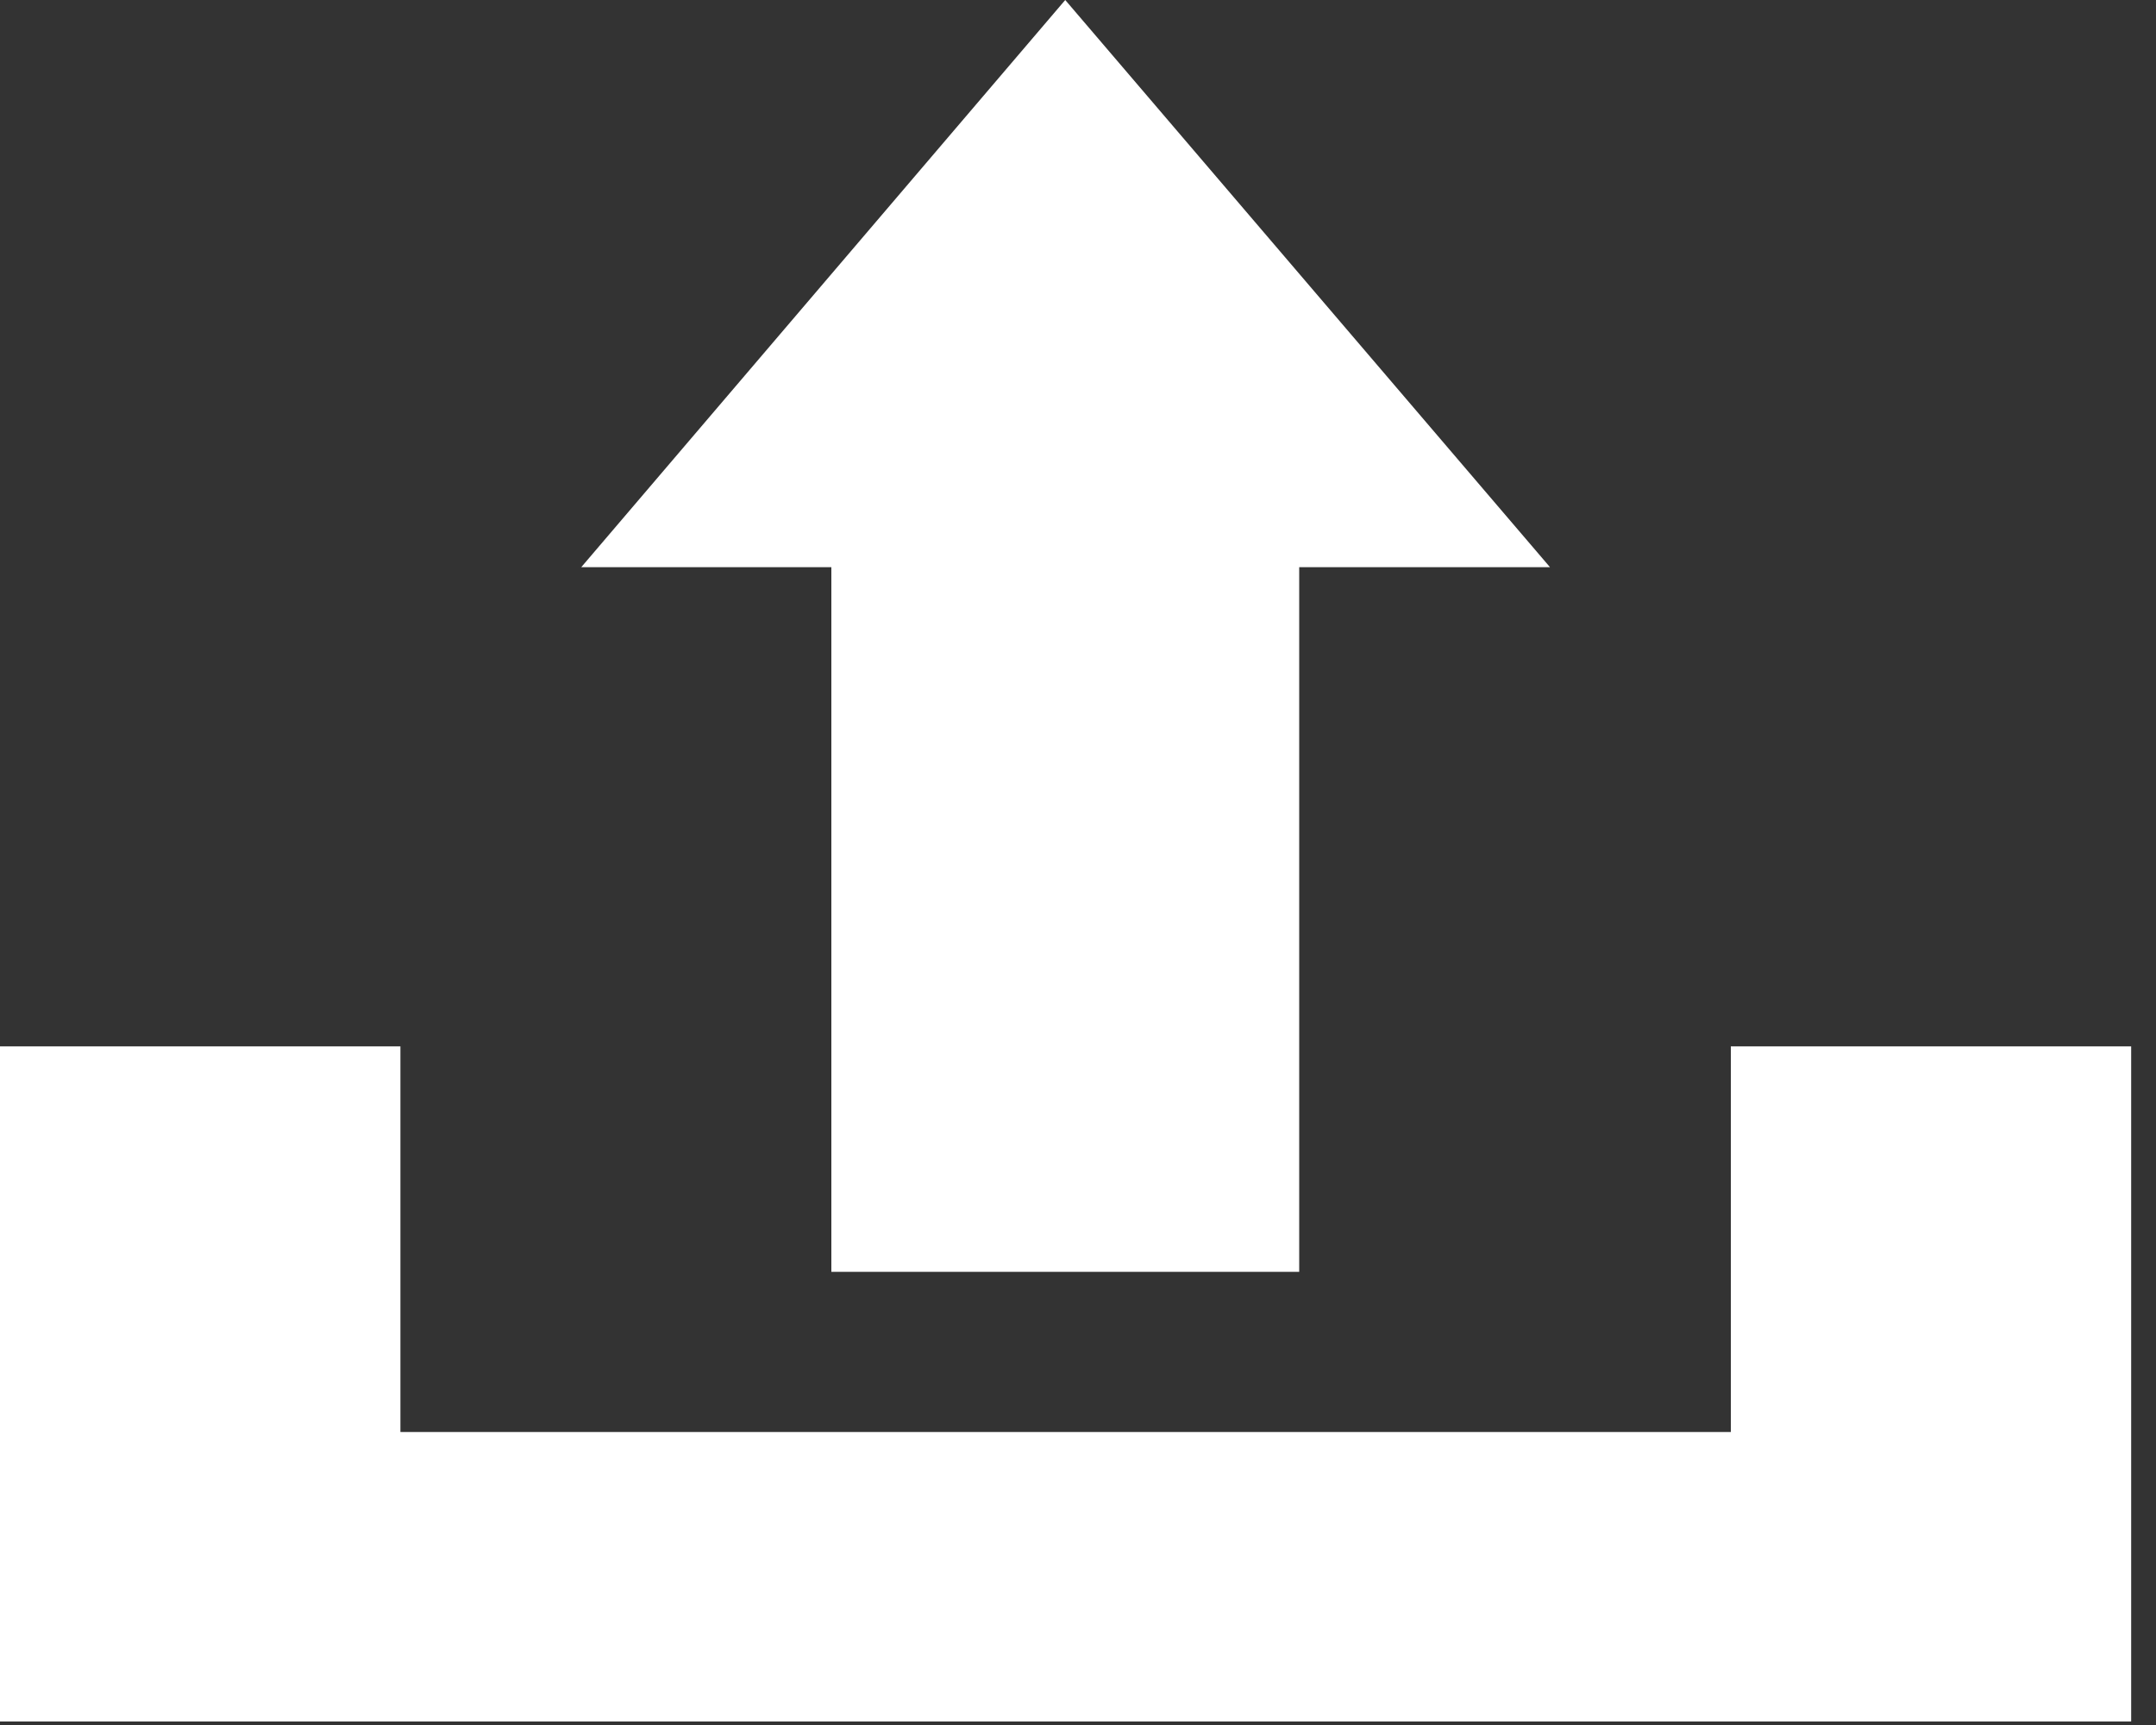 <svg width="25" height="20" viewBox="0 0 25 20" fill="none" xmlns="http://www.w3.org/2000/svg">
<rect x="0" y="0" width="25" height="20" fill="#333333" stroke="none"/>
<path d="M4.643 12.132V16.603H20.07V12.132H24.712V19.959H0V12.132H4.643Z" fill="white"/>
<path d="M6.74 6.576L12.352 0L17.973 6.576H15.065V14.746H9.64V6.576H6.74Z" fill="white"/>
</svg>
